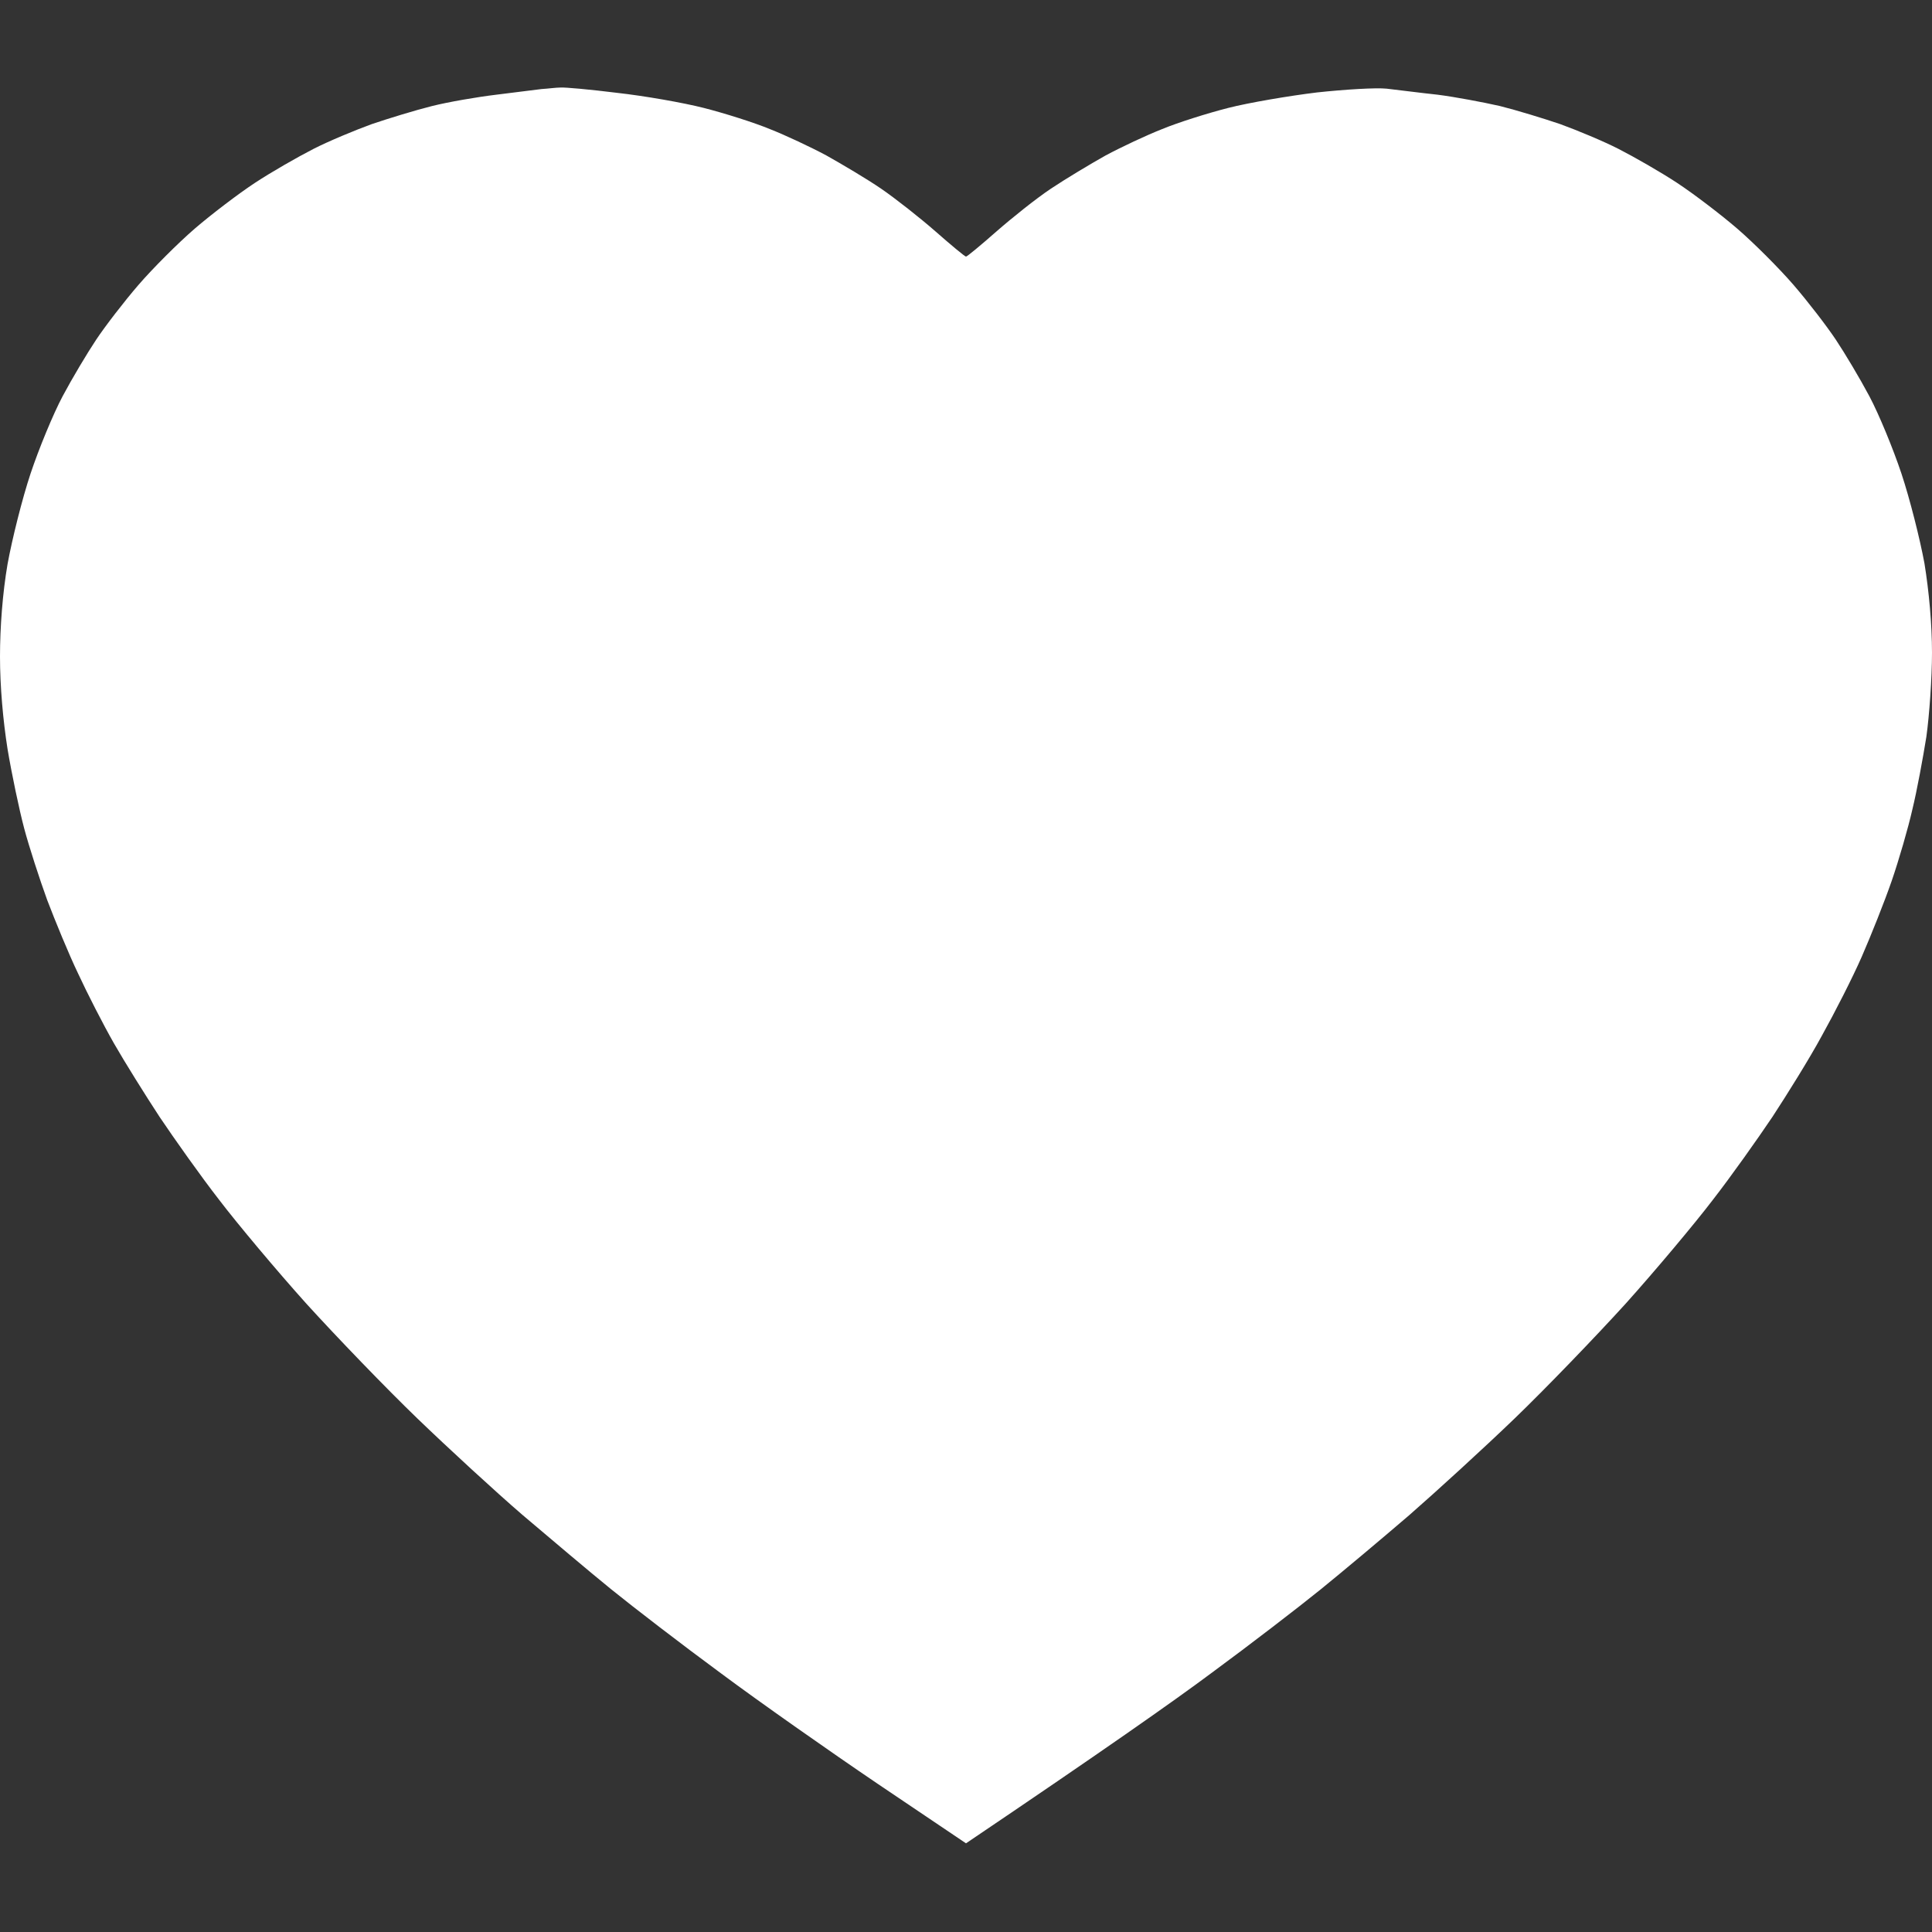 <svg version="1.2" xmlns="http://www.w3.org/2000/svg" viewBox="0 0 512 512" width="16" height="16">
	<rect x="0" y="0" width="512" height="512" fill="#333333" stroke="none"/>
	<title>favorite</title>
	<style>
		.s0 { fill: white; } 
	</style>
	<path id="Path 0" class="s0" d="m143.5 23.6c-1.7 0.2-7.1 0.9-12 1.5-5 0.6-12.6 1.9-17 3-4.4 1.1-11.6 3.3-16 4.8-4.4 1.6-11.4 4.5-15.5 6.6-4.1 2.1-11.1 6.1-15.5 9-4.4 2.9-11.6 8.4-15.9 12.1-4.4 3.8-11.1 10.5-14.9 14.9-3.8 4.4-8.8 10.9-11.2 14.5-2.4 3.6-6.4 10.3-8.9 15-2.5 4.7-6.3 13.9-8.5 20.5-2.2 6.6-4.9 17.4-6.1 24-1.3 7.6-2 16.6-2 24.5 0 7.9 0.8 16.9 2 24.5 1.1 6.6 3.1 16.1 4.4 21 1.3 4.9 4.1 13.5 6.1 19 2.1 5.5 5.7 14.3 8.2 19.5 2.4 5.2 6.7 13.6 9.5 18.5 2.8 4.9 8.3 13.7 12.1 19.5 3.9 5.8 10.9 15.7 15.8 22 4.8 6.3 15.2 18.7 23.1 27.5 8 8.8 21.2 22.5 29.4 30.4 8.2 7.9 20.7 19.4 27.9 25.6 7.2 6.1 17.7 15 23.5 19.7 5.8 4.7 18.8 14.7 29 22.2 10.2 7.6 29 20.8 41.7 29.4l23.3 15.7c36-24.3 54.8-37.5 65-45.1 10.2-7.5 23.2-17.5 29-22.2 5.8-4.7 16.4-13.6 23.5-19.7 7.1-6.2 19.7-17.7 27.9-25.6 8.2-7.9 21.4-21.6 29.4-30.4 7.9-8.8 18.3-21.2 23.1-27.5 4.9-6.3 11.9-16.2 15.8-22 3.8-5.8 9.8-15.4 13.1-21.5 3.4-6.1 8.2-15.5 10.6-21 2.4-5.5 6-14.5 7.9-20 1.9-5.5 4.4-14.1 5.5-19 1.2-4.9 2.8-13.6 3.7-19.2 0.8-5.7 1.5-15.7 1.5-22.3 0-7.6-0.8-16.3-2-23.7-1.2-6.5-3.9-17.2-6.1-23.8-2.2-6.6-6-15.8-8.5-20.5-2.5-4.7-6.5-11.4-8.9-15-2.4-3.6-7.4-10.1-11.2-14.5-3.8-4.4-10.5-11.1-14.9-14.9-4.3-3.7-11.5-9.2-15.9-12.1-4.4-2.9-11.4-6.9-15.5-9-4.1-2.1-11.1-5-15.5-6.6-4.4-1.5-11.6-3.7-16-4.8-4.4-1-11.8-2.4-16.5-3-4.7-0.5-10.8-1.3-13.5-1.6-2.8-0.3-11.1 0.2-18.5 1-7.4 0.9-18 2.7-23.5 4.1-5.5 1.4-13.4 3.9-17.5 5.6-4.1 1.6-10.9 4.8-15 7-4.1 2.3-10.6 6.2-14.5 8.8-3.9 2.6-10.4 7.8-14.5 11.4-4.1 3.6-7.7 6.6-8 6.6-0.3 0-3.9-3-8-6.6-4.1-3.6-10.7-8.8-14.5-11.4-3.8-2.6-10.4-6.5-14.5-8.8-4.1-2.2-10.9-5.4-15-7-4.1-1.7-12-4.2-17.5-5.6-5.5-1.4-15.8-3.2-23-4-7.2-0.9-13.9-1.5-15-1.4-1.1 0-3.3 0.3-5 0.4z"/>
</svg>